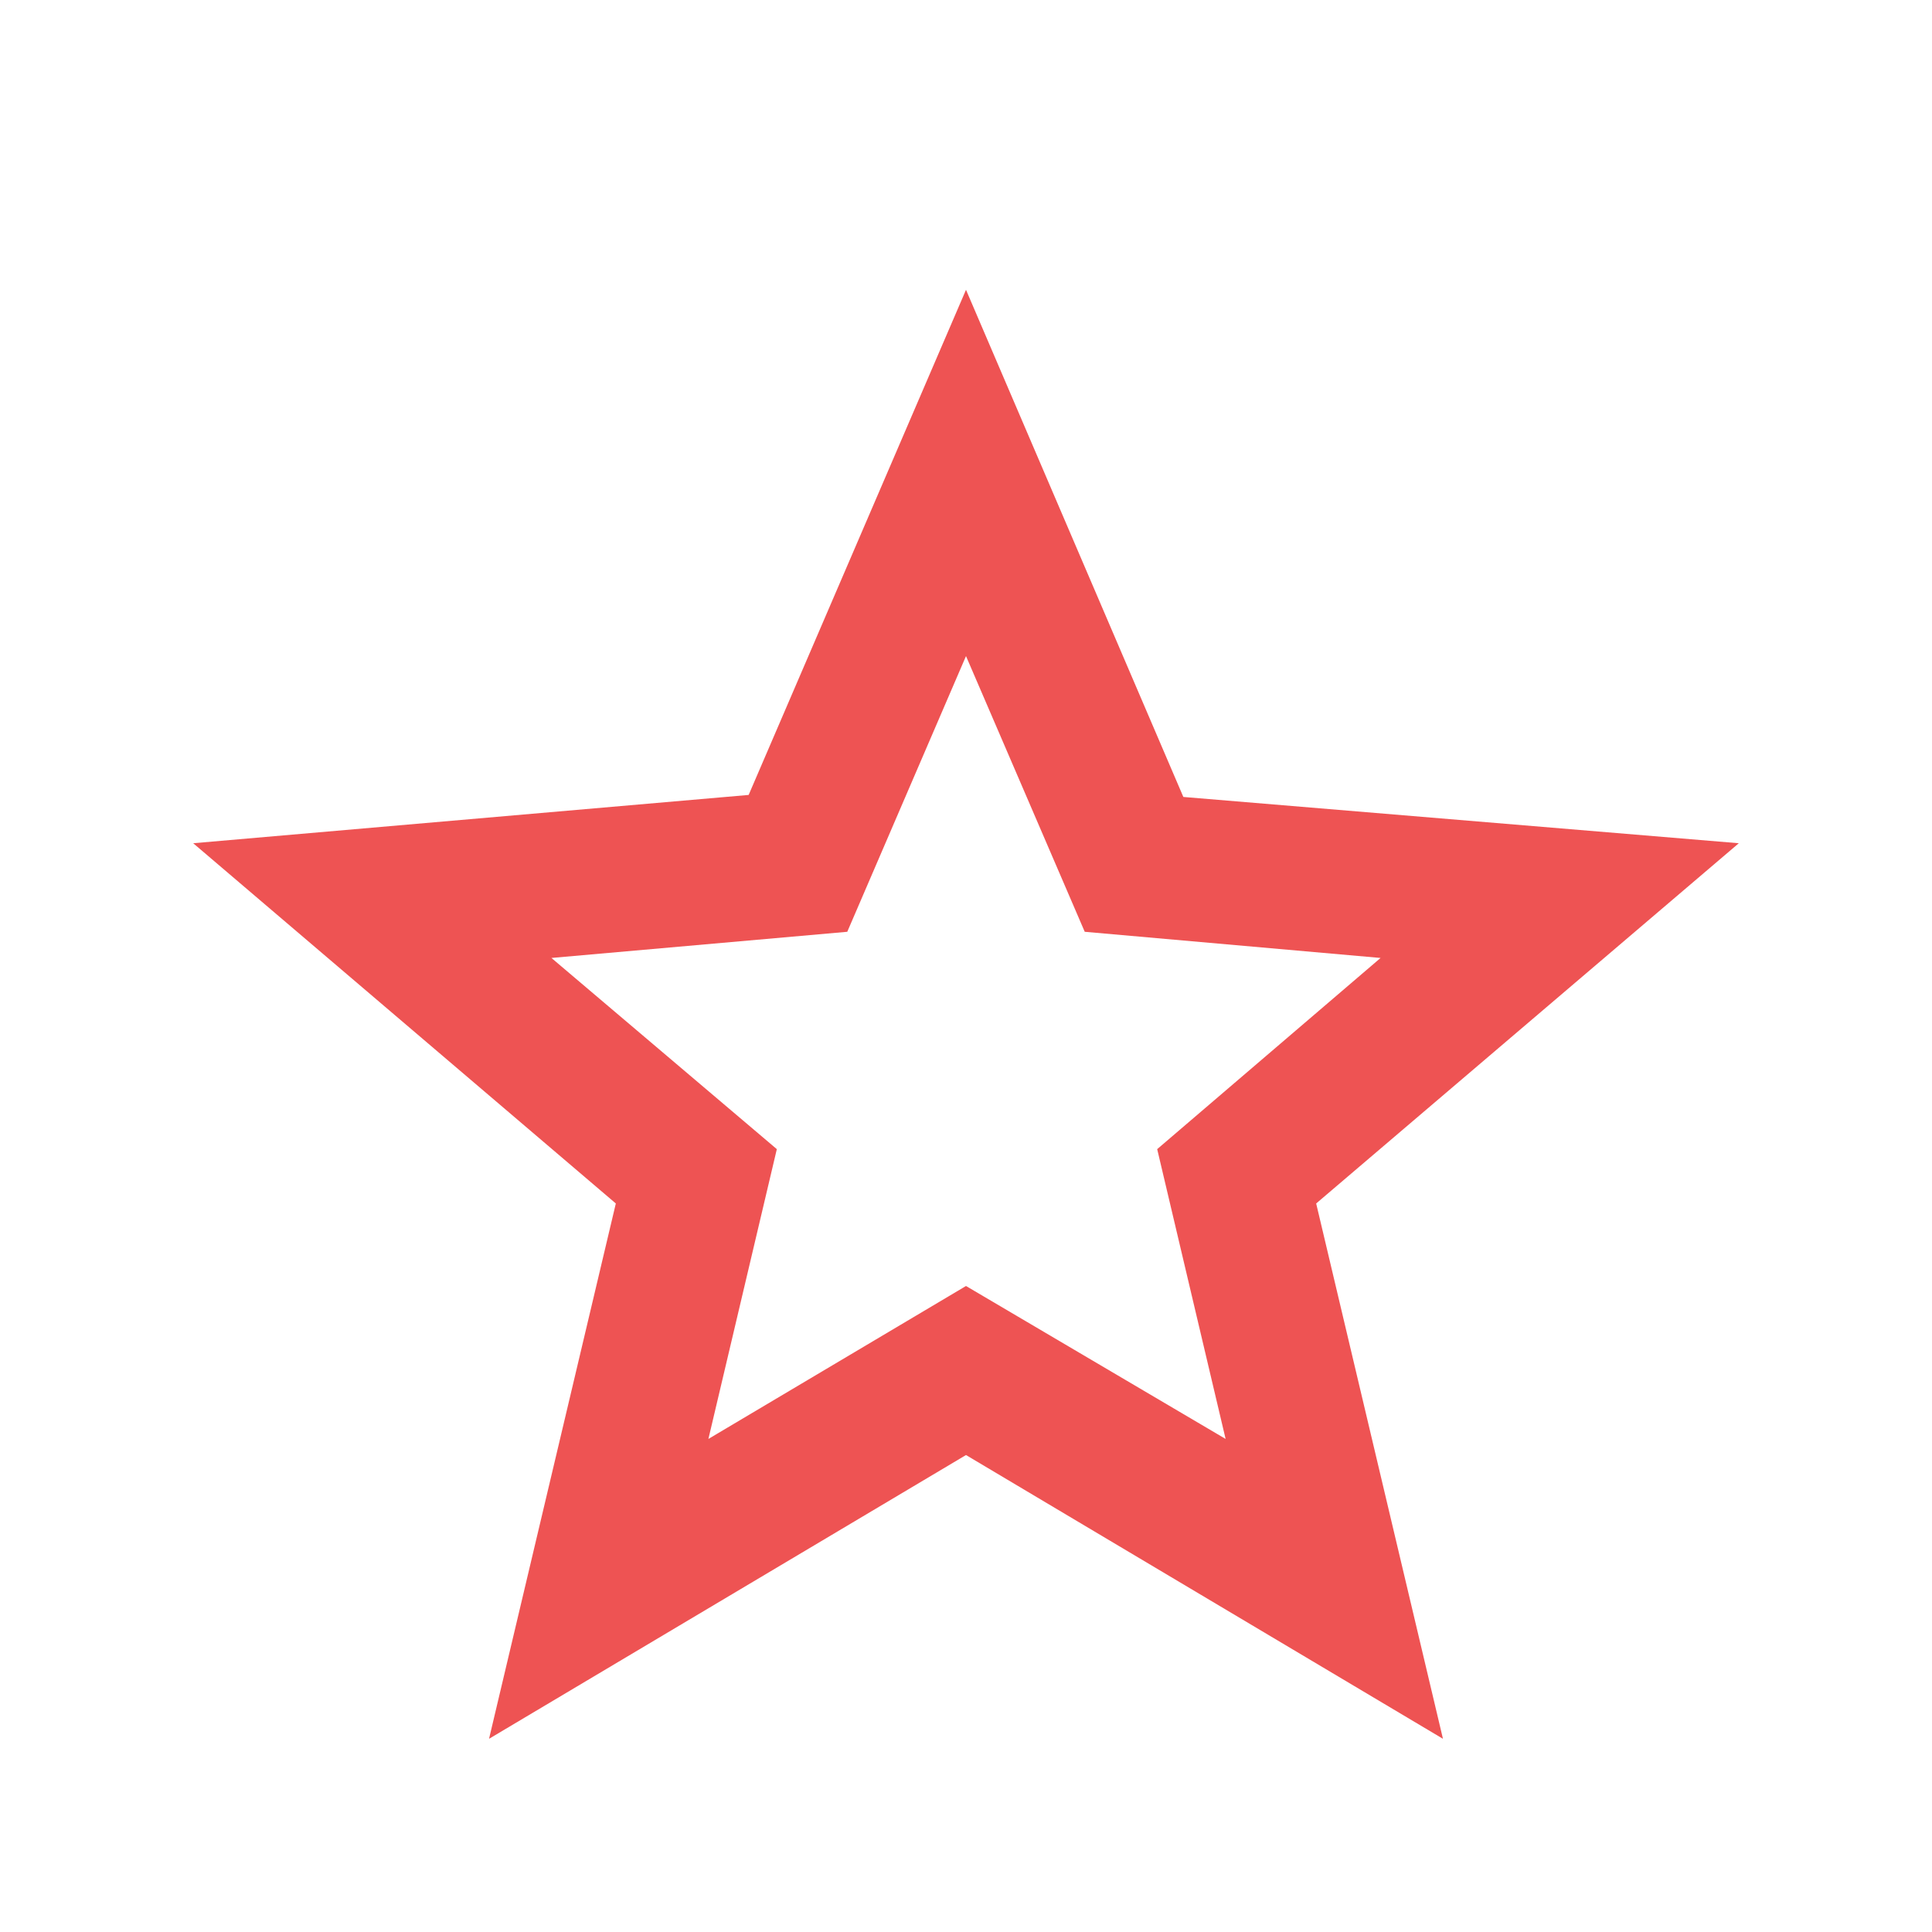 <svg xmlns="http://www.w3.org/2000/svg" fill="rgba(236,65,65,0.9)" height="20" viewBox="0 -960 960 960" width="20"><path d="m352-245 128-76 129 76-34-144 111-95-147-13-59-137-59 137-147 13 112 95-34 144ZM243-96l63-266L96-541l276-24 108-251 108 252 276 23-210 179 63 266-237-141L243-96Zm237-333Z"/></svg>
